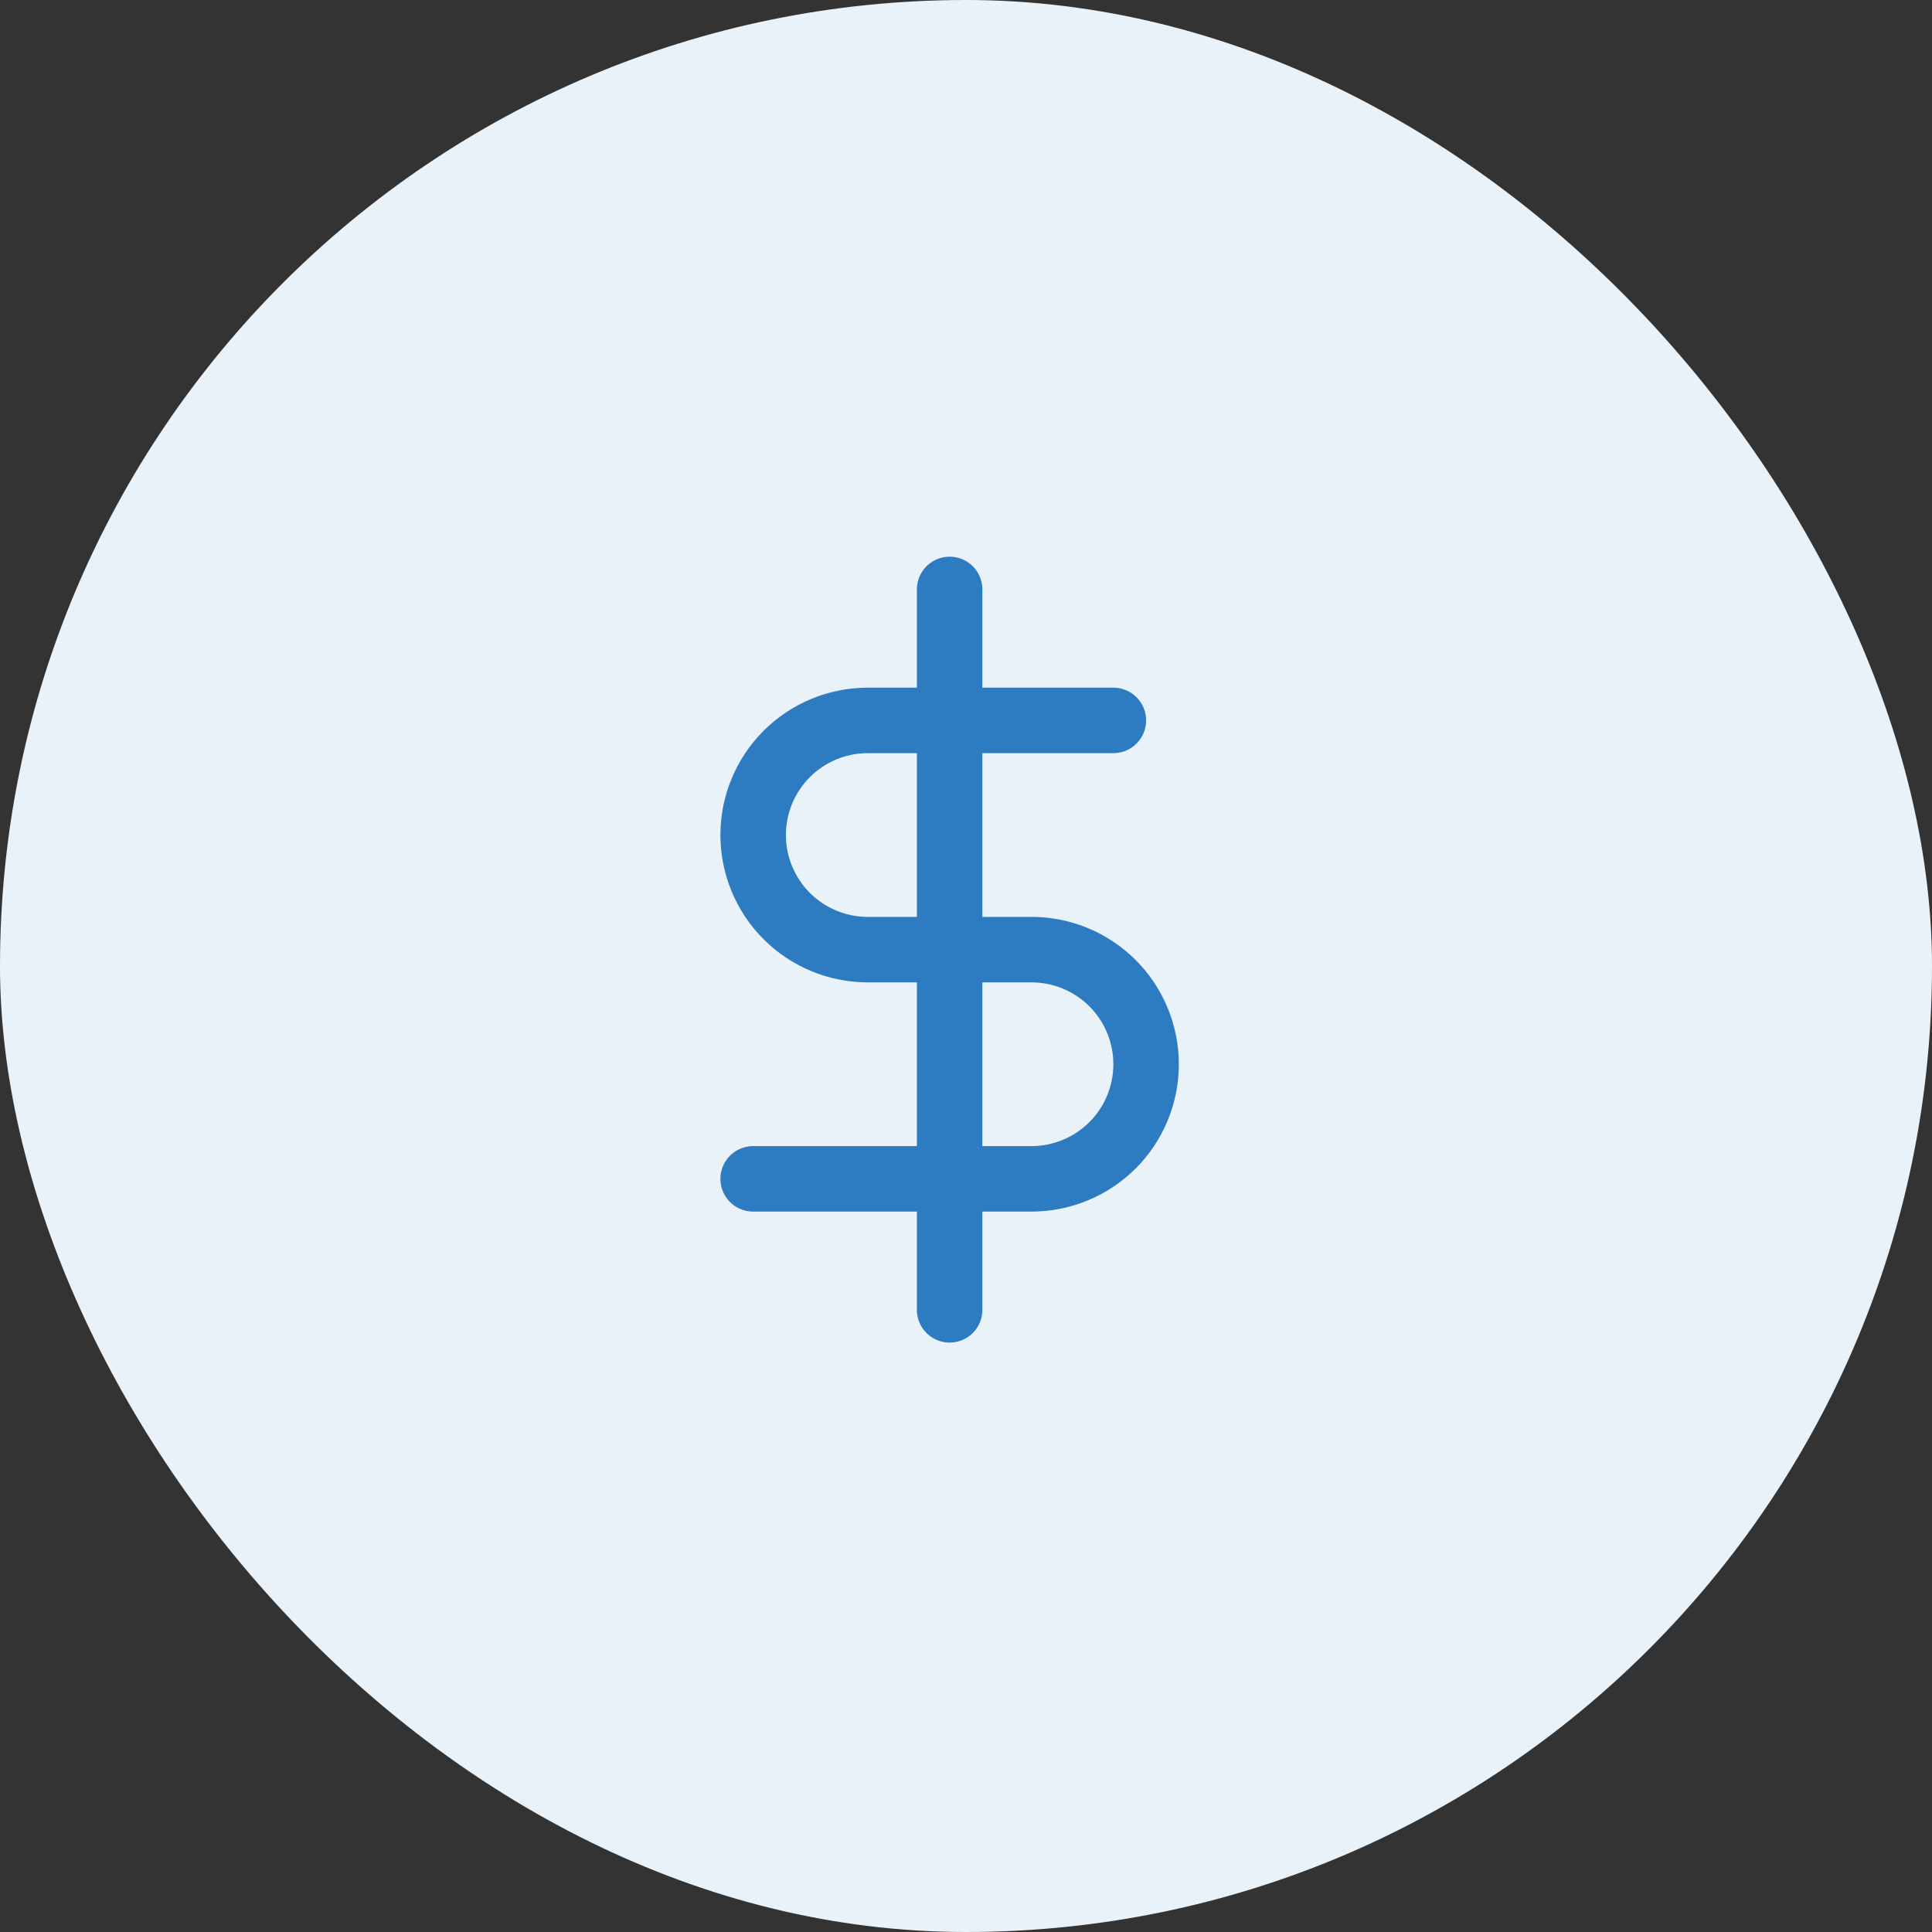 <svg width="59" height="59" viewBox="0 0 59 59" fill="none" xmlns="http://www.w3.org/2000/svg">
<rect x="0" y="0" width="59" height="59" fill="#333333" stroke="none"/>
<rect width="59" height="59" rx="29.5" fill="#EAF2F9"/>
<path d="M29 18V40" stroke="#2D7BC0" stroke-width="2" stroke-linecap="round" stroke-linejoin="round"/>
<path d="M34 22H26.5C25.572 22 24.681 22.369 24.025 23.025C23.369 23.681 23 24.572 23 25.5C23 26.428 23.369 27.319 24.025 27.975C24.681 28.631 25.572 29 26.5 29H31.5C32.428 29 33.319 29.369 33.975 30.025C34.631 30.681 35 31.572 35 32.5C35 33.428 34.631 34.319 33.975 34.975C33.319 35.631 32.428 36 31.5 36H23" stroke="#2D7BC0" stroke-width="2" stroke-linecap="round" stroke-linejoin="round"/>
</svg>

